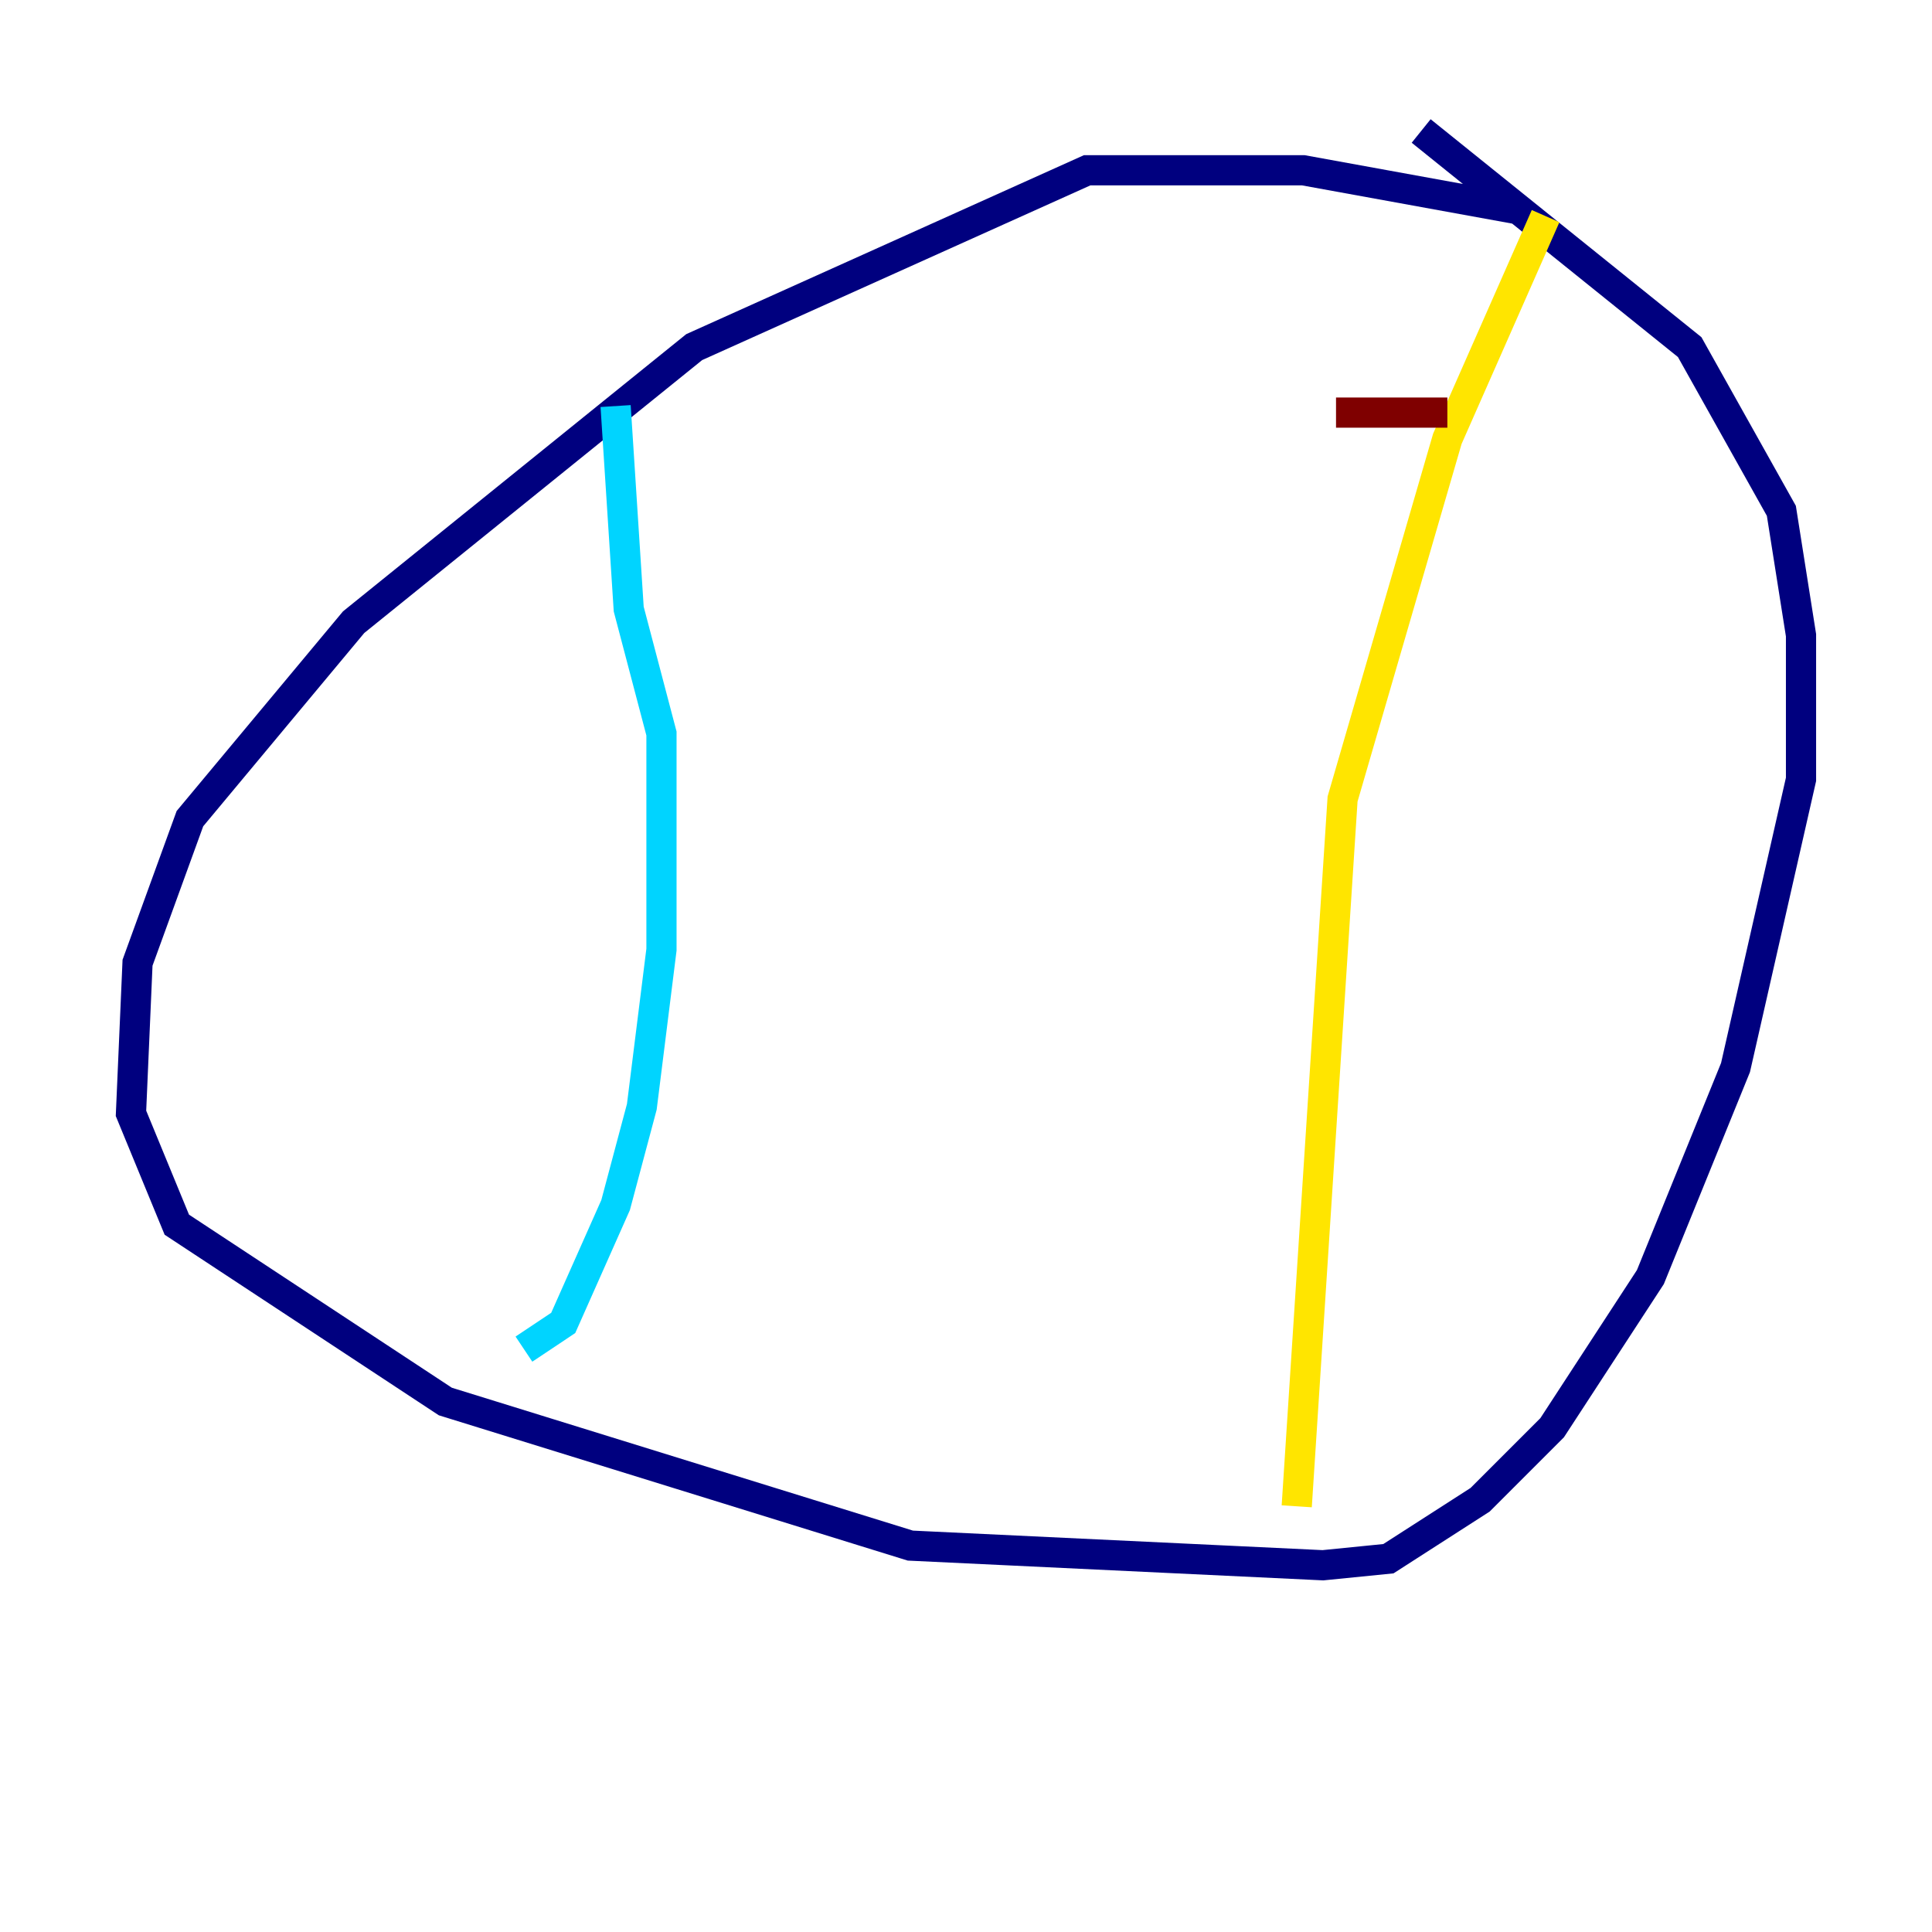 <?xml version="1.0" encoding="utf-8" ?>
<svg baseProfile="tiny" height="128" version="1.2" viewBox="0,0,128,128" width="128" xmlns="http://www.w3.org/2000/svg" xmlns:ev="http://www.w3.org/2001/xml-events" xmlns:xlink="http://www.w3.org/1999/xlink"><defs /><polyline fill="none" points="100.664,13.885 86.346,11.281 72.027,11.281 45.993,22.997 23.43,41.22 12.583,54.237 9.112,63.783 8.678,73.763 11.715,81.139 29.505,92.854 60.312,102.4 87.647,103.702 91.986,103.268 98.061,99.363 102.834,94.59 109.342,84.61 114.983,70.725 119.322,51.634 119.322,42.088 118.02,33.844 111.946,22.997 94.156,8.678" stroke="#00007f" stroke-width="2" /><polyline fill="none" points="40.786,26.902 41.654,40.352 43.824,48.597 43.824,62.915 42.522,73.329 40.786,79.837 37.315,87.647 34.712,89.383" stroke="#00d4ff" stroke-width="2" /><polyline fill="none" points="102.4,14.319 95.891,29.071 88.949,52.936 85.912,99.797" stroke="#ffe500" stroke-width="2" /><polyline fill="none" points="88.515,27.336 95.891,27.336" stroke="#7f0000" stroke-width="2" /></svg>